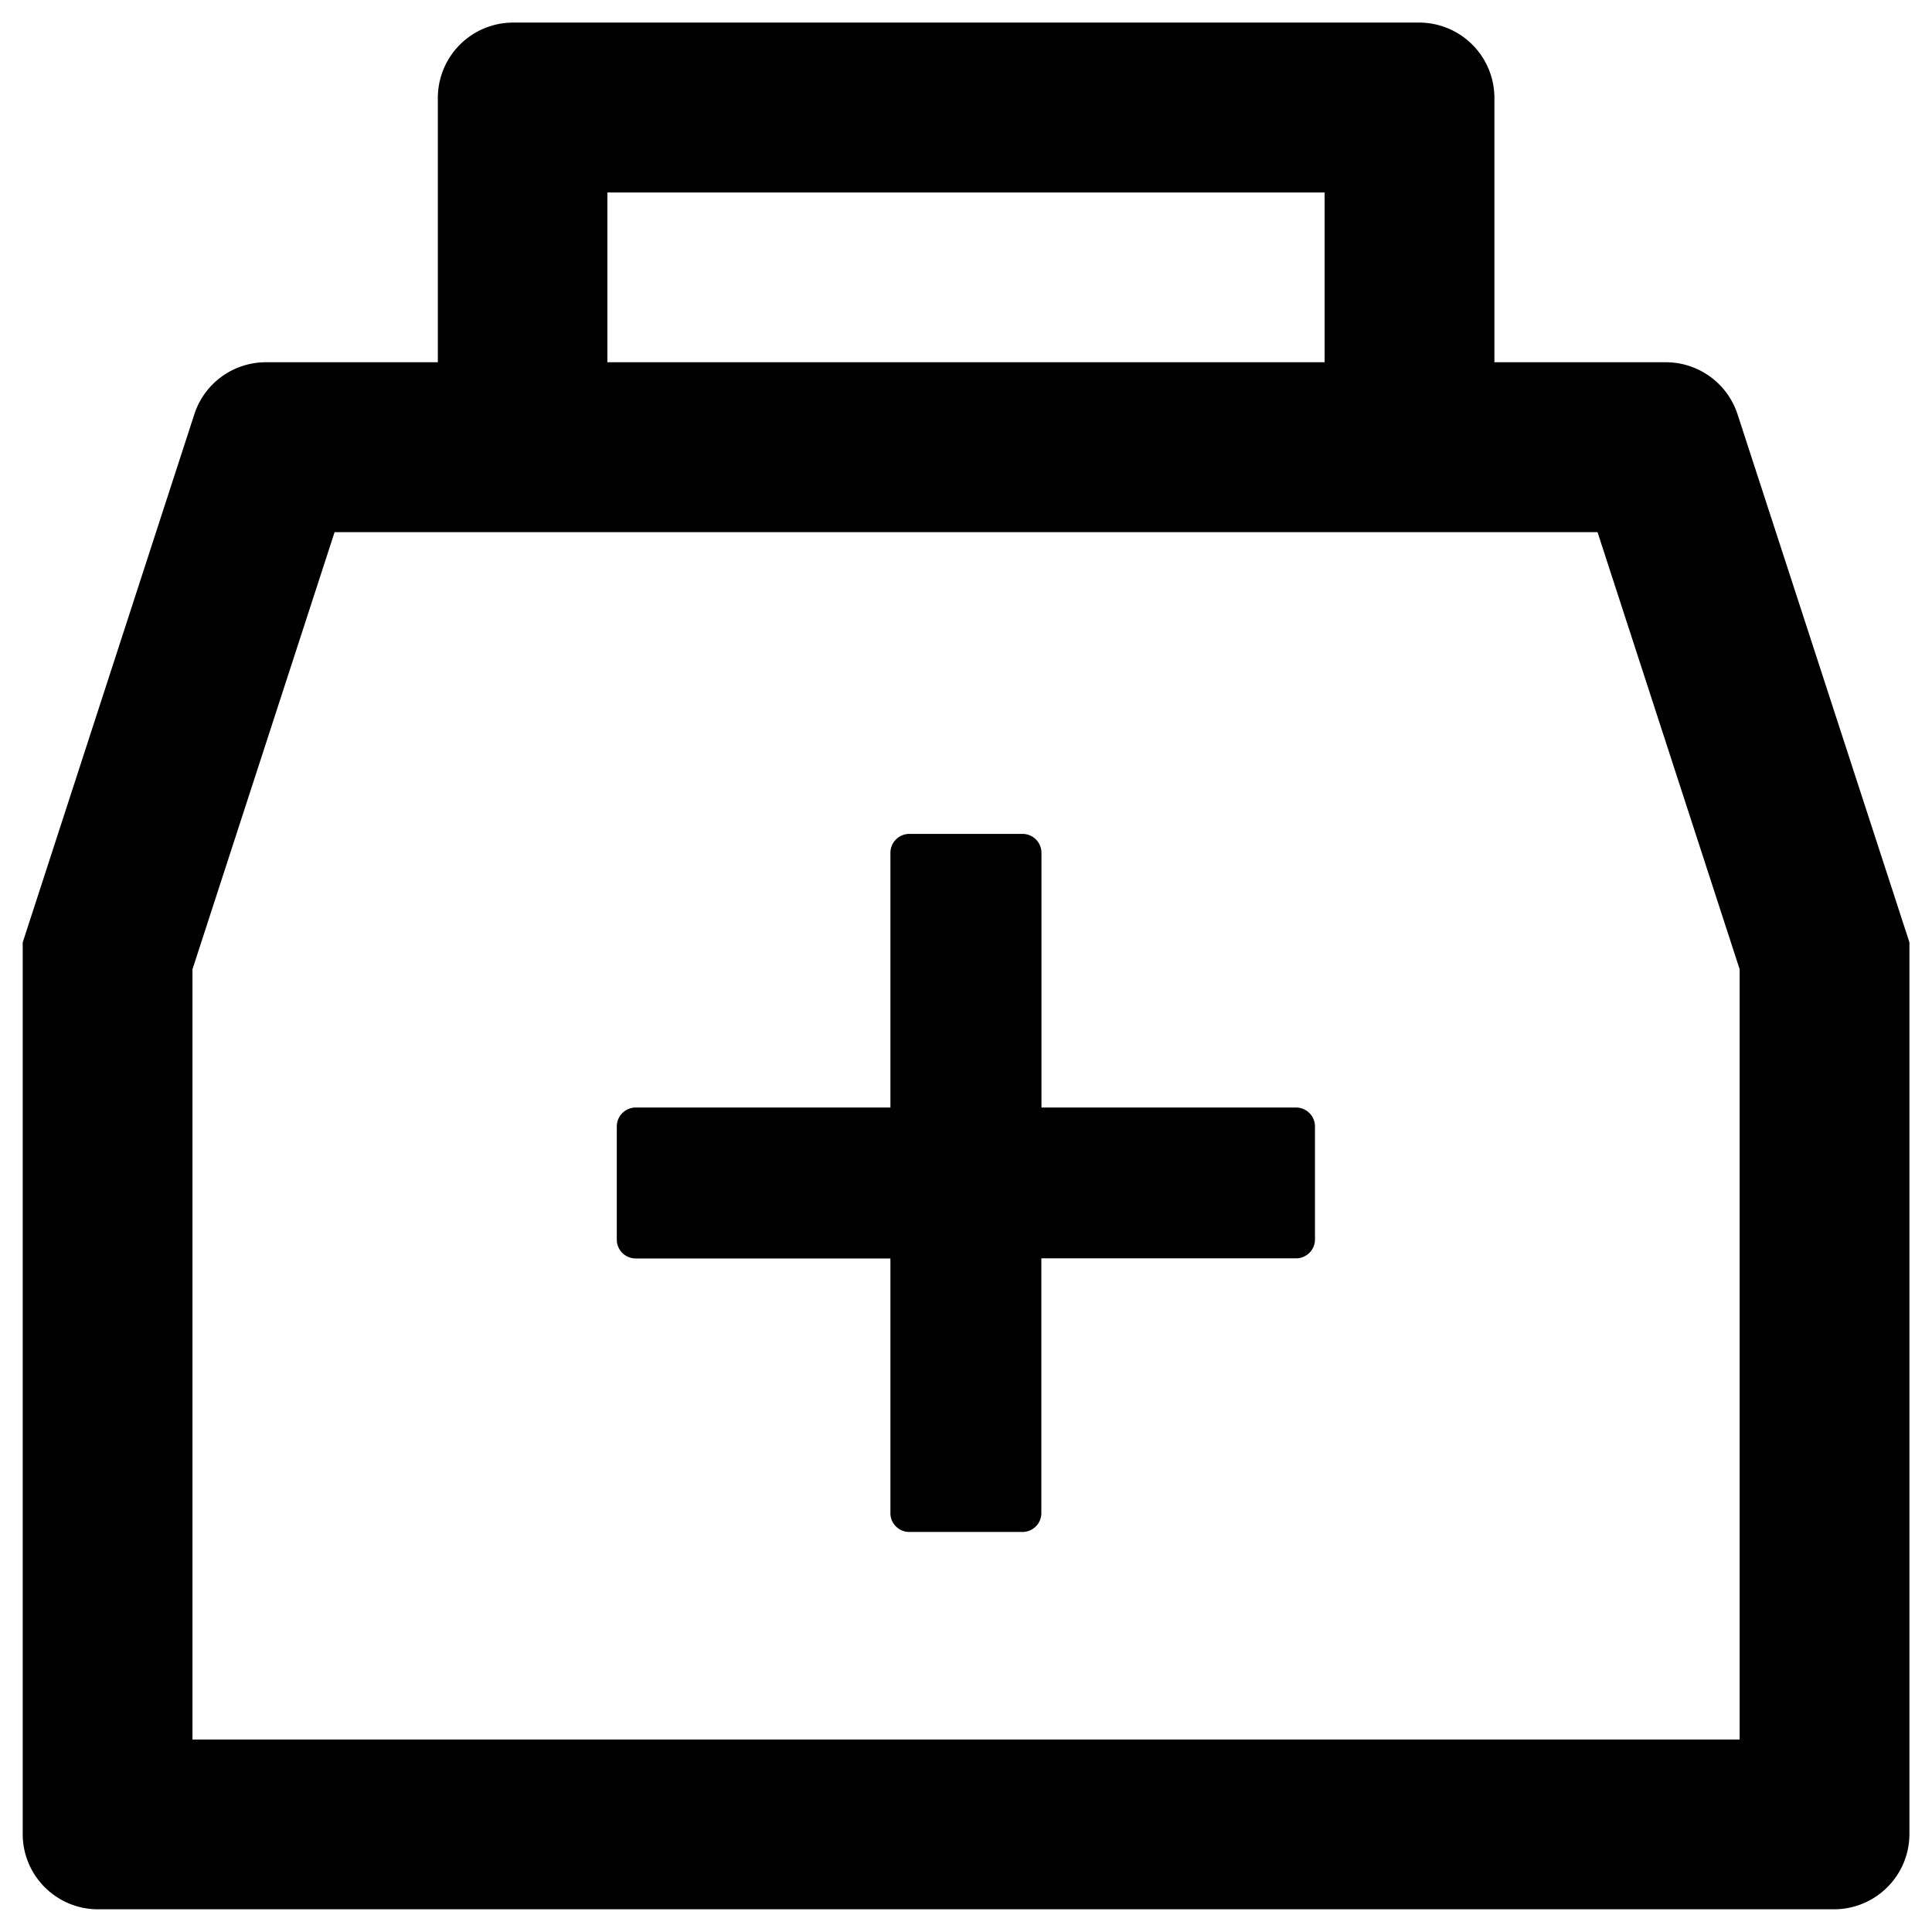 <svg viewBox="0 0 16 16" xmlns="http://www.w3.org/2000/svg"><path d="M14.39 3.432A.625.625 0 0013.798 3h-1.422V.812a.624.624 0 00-.625-.625h-7.5a.624.624 0 00-.625.625V3H2.203a.623.623 0 00-.594.432L.188 7.805v7.383c0 .345.279.624.625.624h14.374c.346 0 .626-.279.626-.624V7.804L14.39 3.432zM5.032 1.594h5.938V3H5.03V1.594zm9.375 12.812H1.594V8.027l1.177-3.62H13.23l1.177 3.62v6.38zm-3.672-5.234H8.625v-2.11a.157.157 0 00-.156-.156H7.53a.157.157 0 00-.156.157v2.109h-2.11a.157.157 0 00-.156.156v.938c0 .086.07.156.157.156h2.109v2.11c0 .085.07.155.156.155h.938c.086 0 .156-.07.156-.156v-2.11h2.11c.085 0 .156-.07.156-.155v-.938a.157.157 0 00-.157-.156z" /></svg>